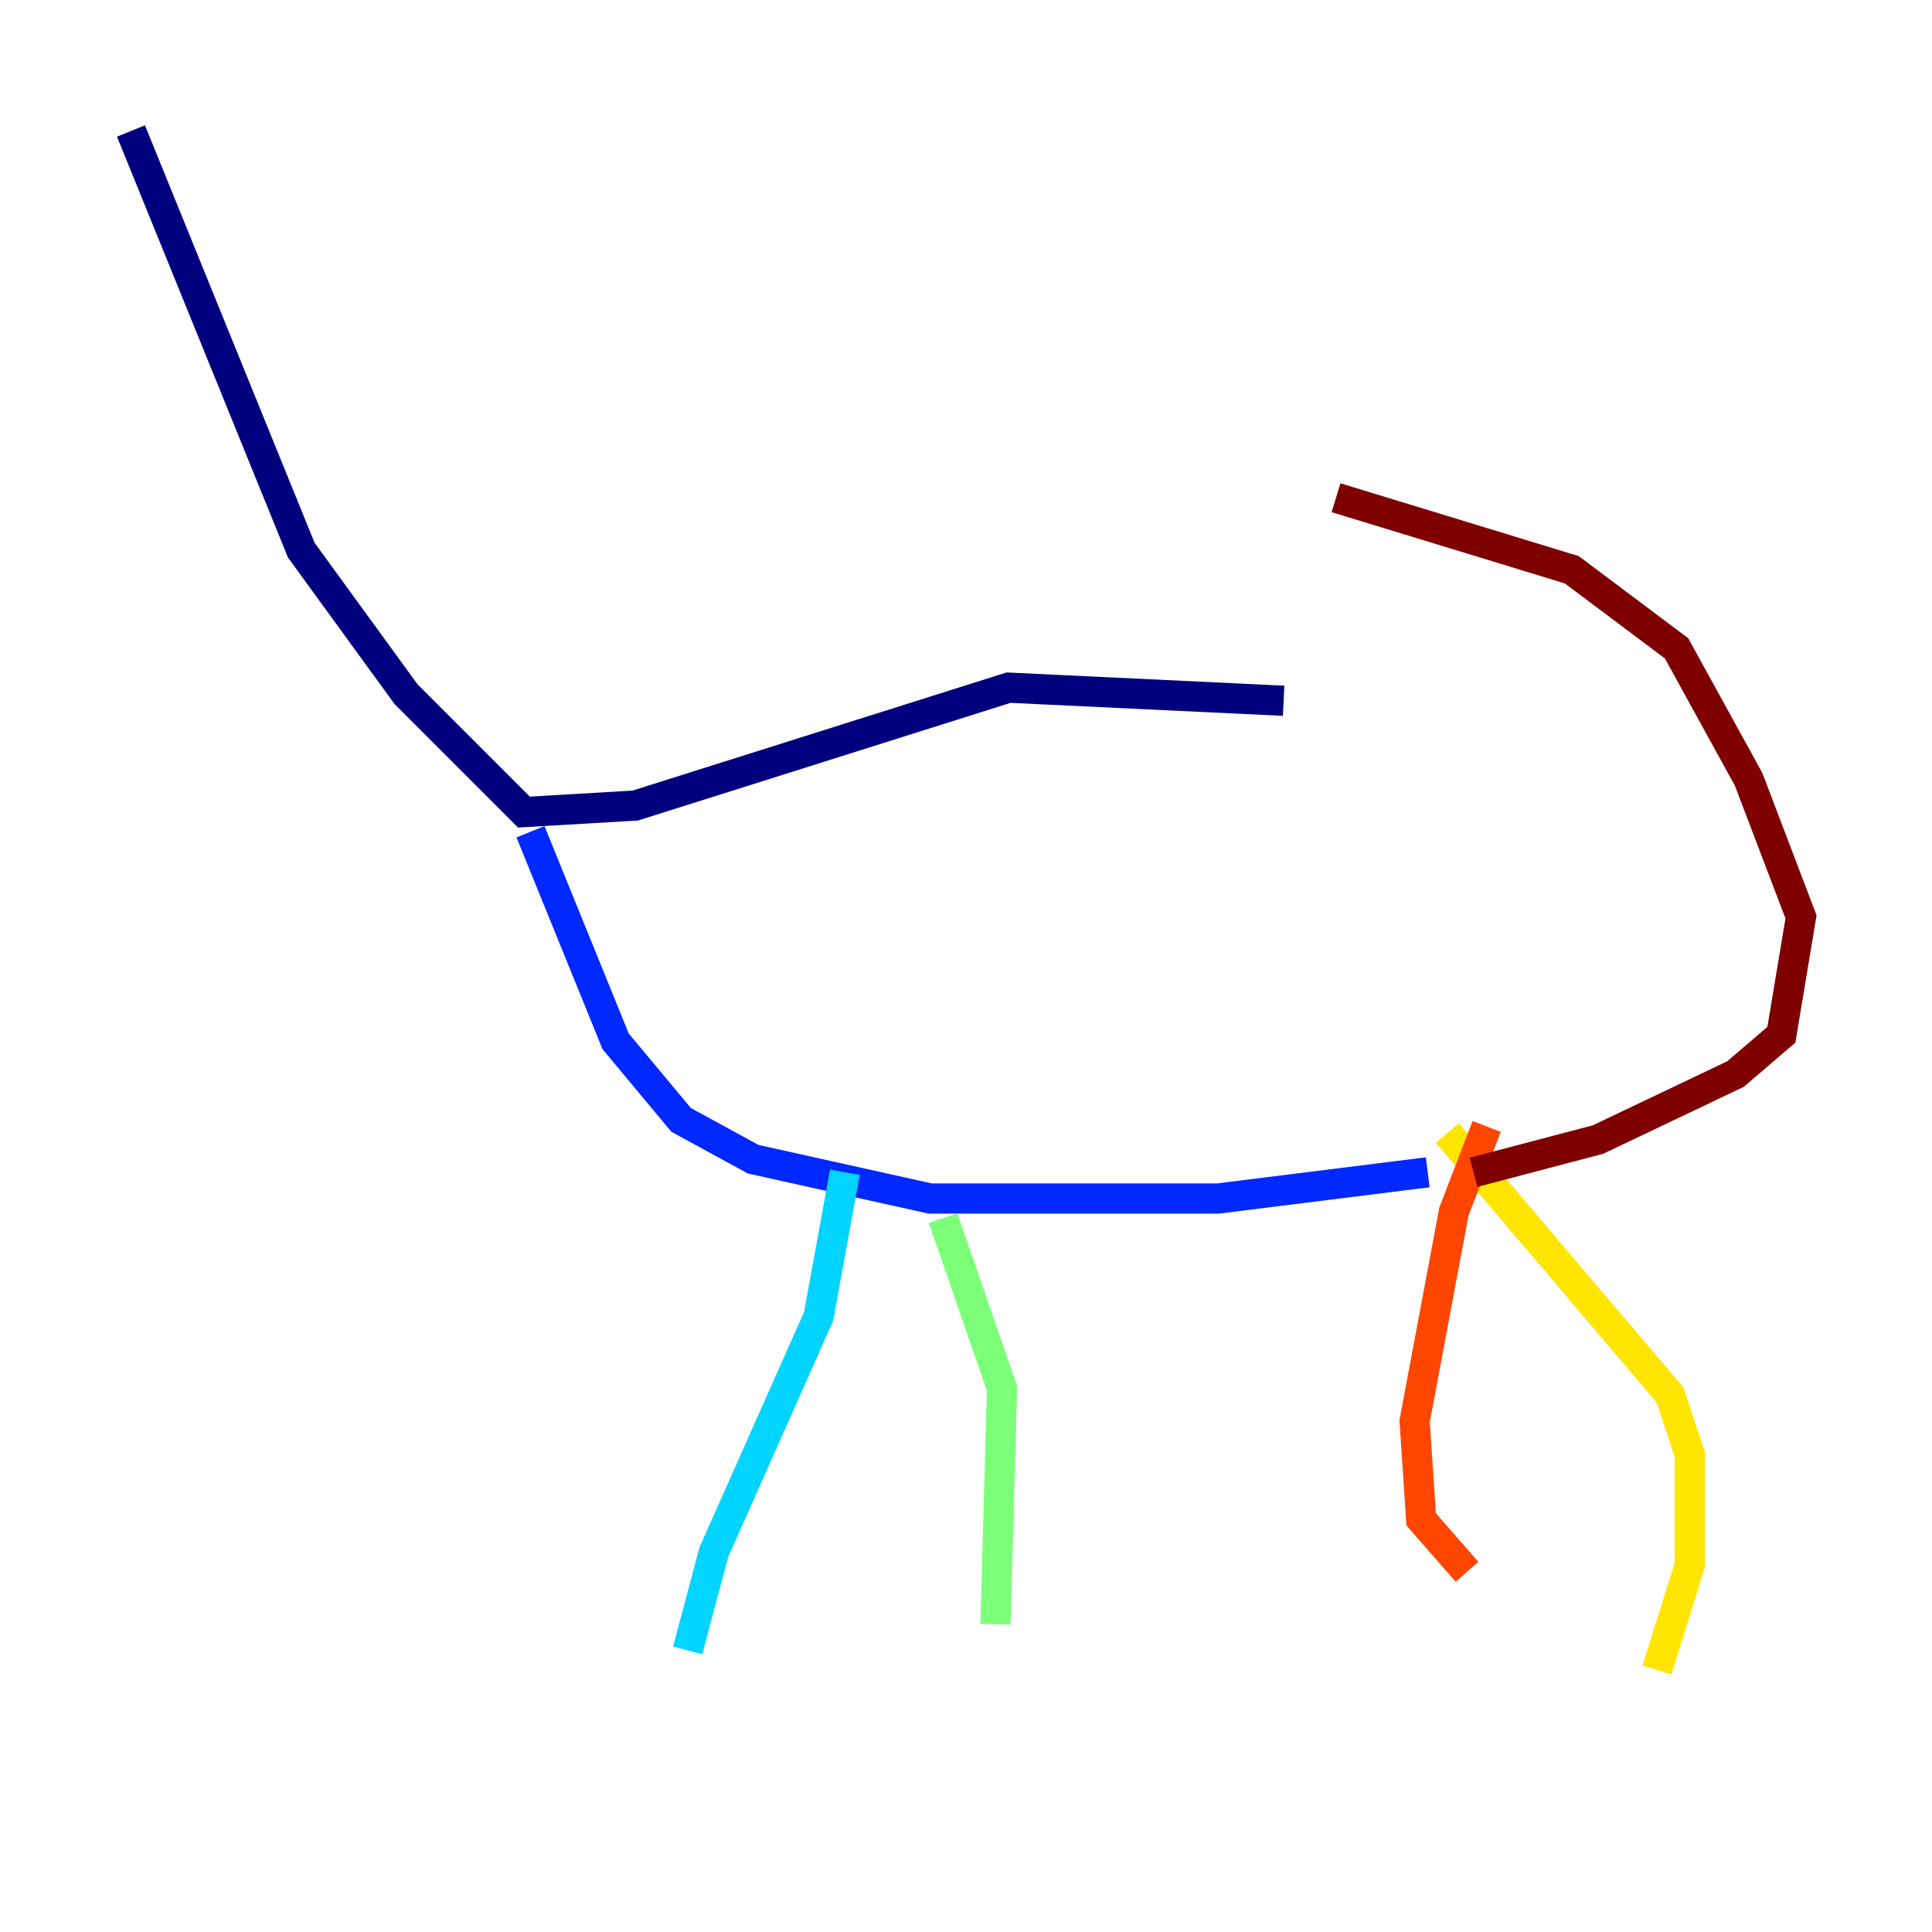 <?xml version="1.0" encoding="utf-8" ?>
<svg baseProfile="tiny" height="128" version="1.2" viewBox="0,0,128,128" width="128" xmlns="http://www.w3.org/2000/svg" xmlns:ev="http://www.w3.org/2001/xml-events" xmlns:xlink="http://www.w3.org/1999/xlink"><defs /><polyline fill="none" points="85.044,46.427 66.82,45.559 42.088,53.37 34.712,53.803 26.902,45.993 19.959,36.447 8.678,8.678" stroke="#00007f" stroke-width="2" /><polyline fill="none" points="35.146,55.105 40.786,68.99 45.125,74.197 49.898,76.8 61.614,79.403 80.705,79.403 94.59,77.668" stroke="#0028ff" stroke-width="2" /><polyline fill="none" points="55.973,77.668 54.237,87.214 47.295,102.834 45.559,109.342" stroke="#00d4ff" stroke-width="2" /><polyline fill="none" points="62.481,80.705 66.386,91.986 65.953,107.607" stroke="#7cff79" stroke-width="2" /><polyline fill="none" points="95.891,75.064 110.644,92.42 111.946,96.325 111.946,103.702 109.776,110.644" stroke="#ffe500" stroke-width="2" /><polyline fill="none" points="98.495,74.63 96.325,80.271 93.722,94.156 94.156,100.664 97.193,104.136" stroke="#ff4600" stroke-width="2" /><polyline fill="none" points="97.627,77.668 105.871,75.498 114.983,71.159 118.02,68.556 119.322,60.746 115.851,51.634 111.078,42.956 104.136,37.749 88.515,32.976" stroke="#7f0000" stroke-width="2" /></svg>